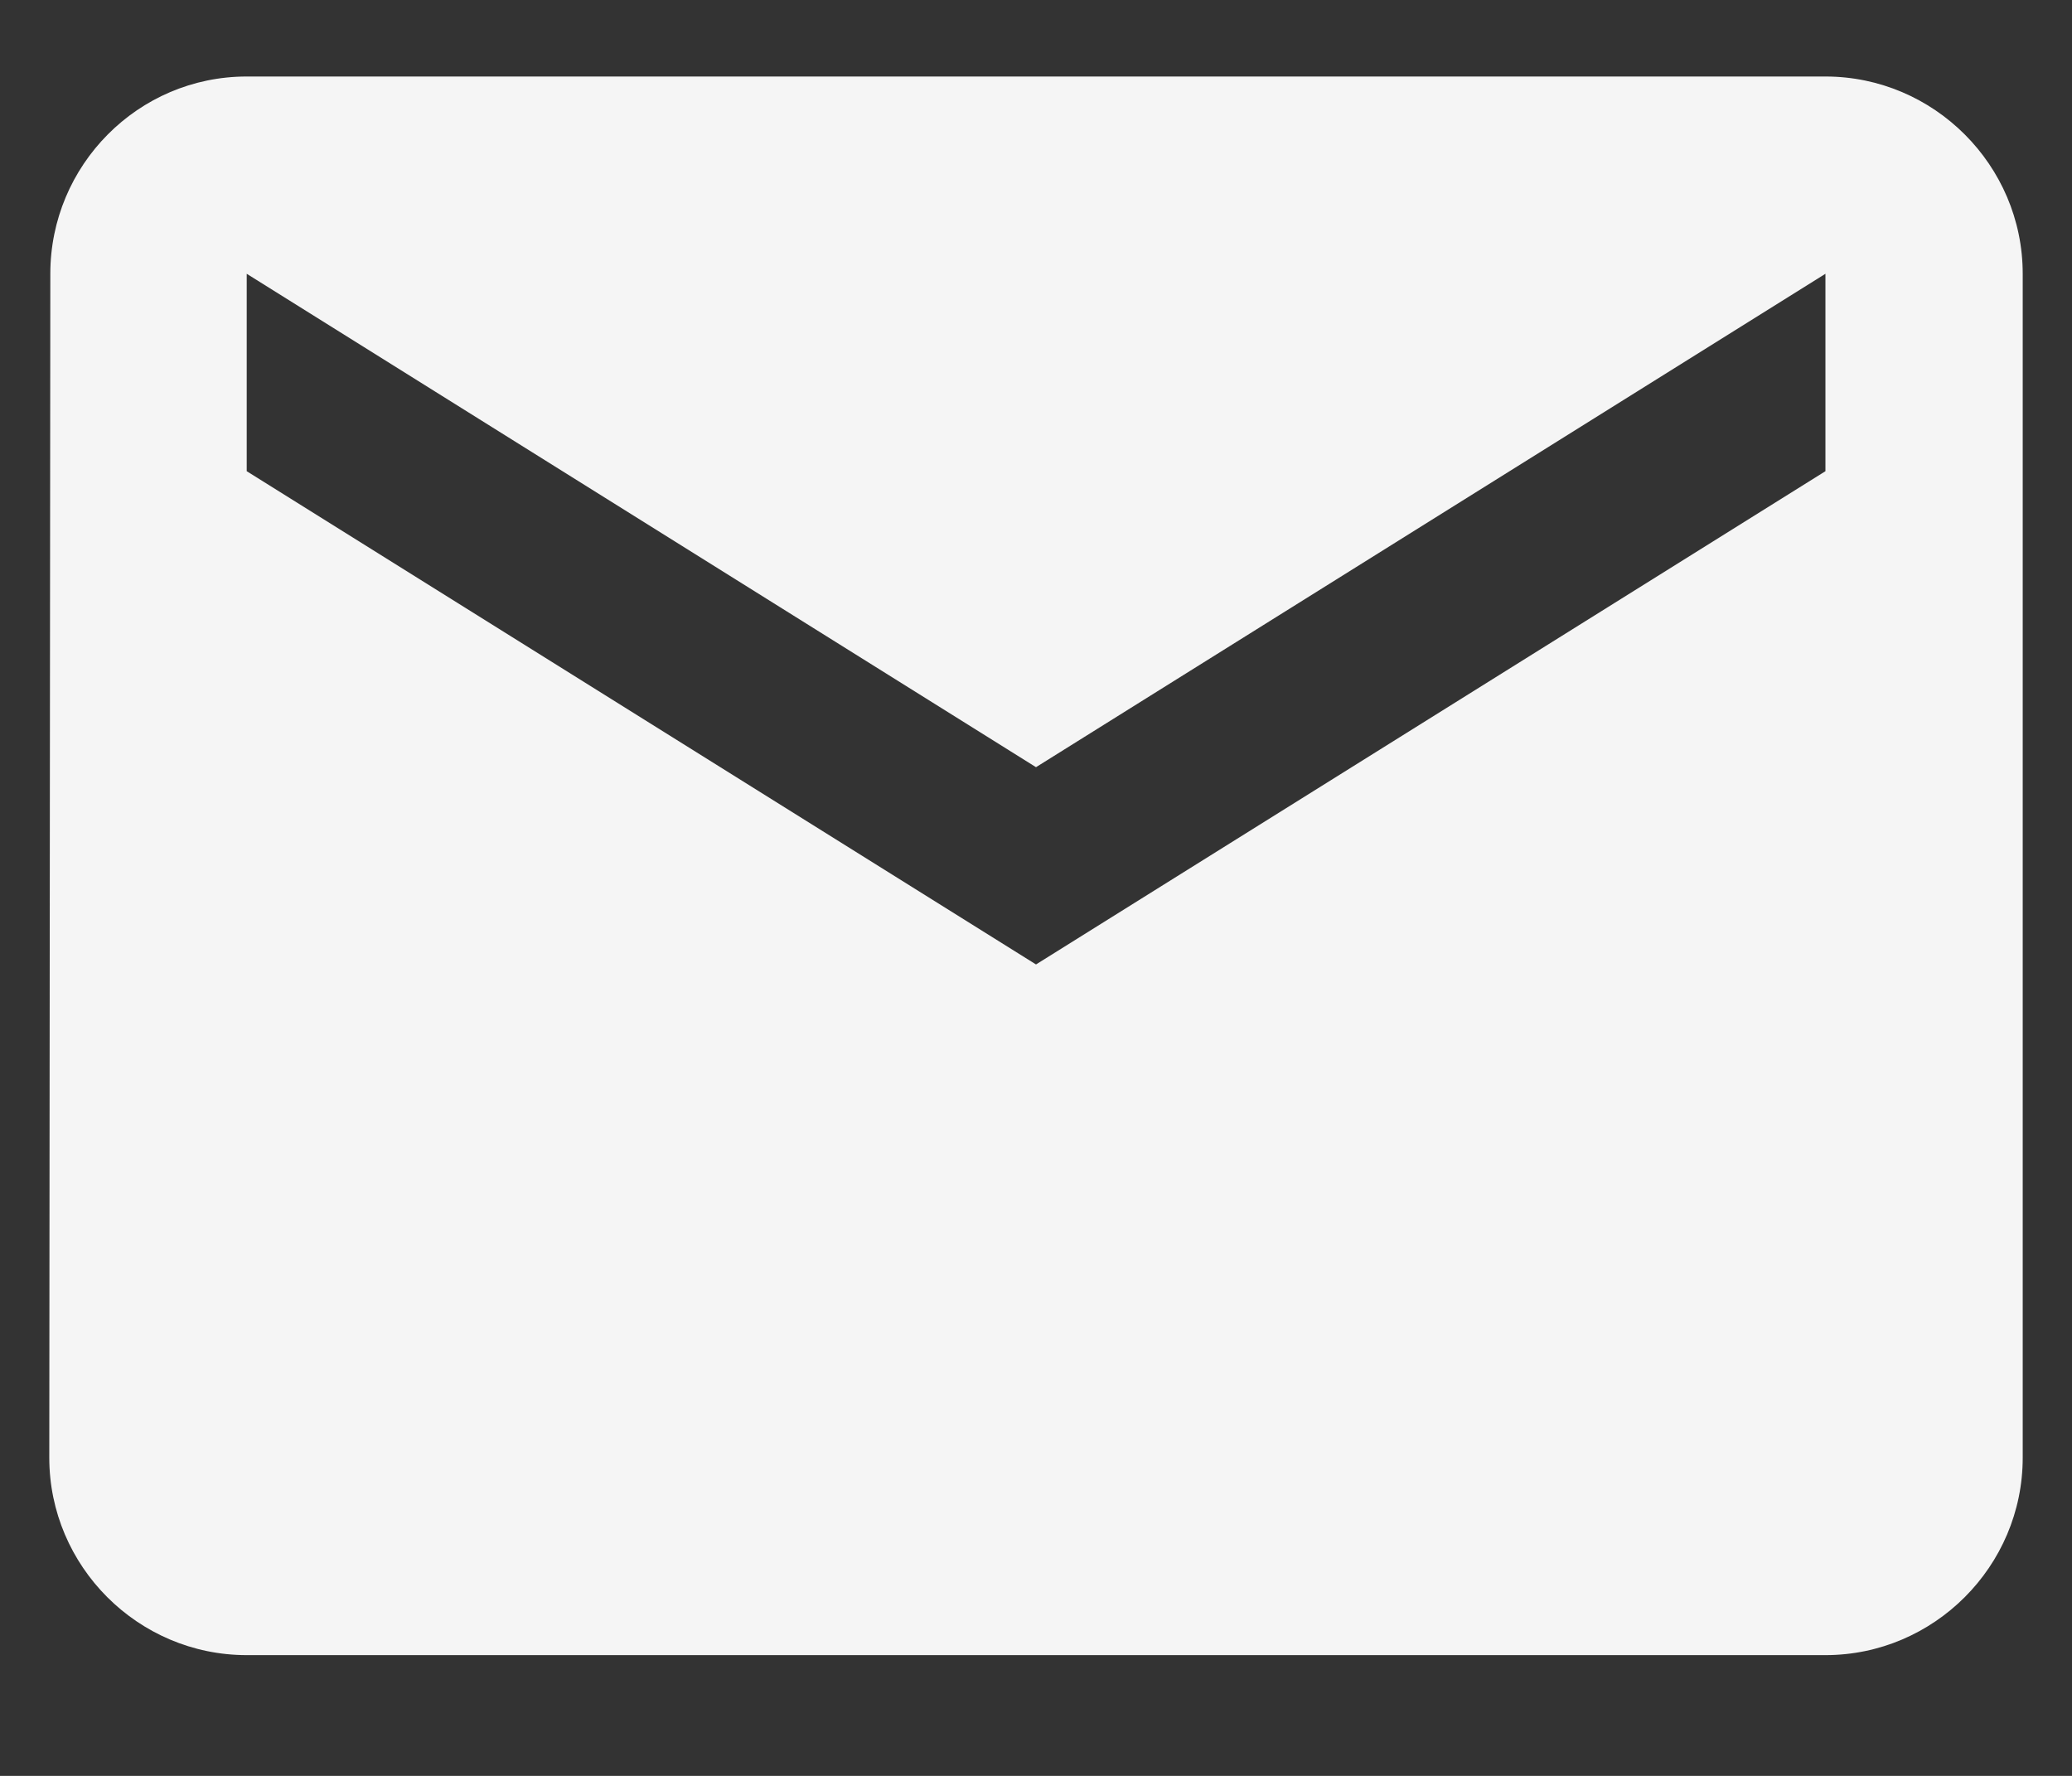 <svg width="14" height="12" viewBox="0 0 14 12" fill="none" xmlns="http://www.w3.org/2000/svg">
<rect x="0" y="0" width="14" height="12" fill="#333333" stroke="none"/>
<path d="M12.334 0.517H1.667C0.933 0.517 0.34 1.117 0.34 1.85L0.333 9.85C0.333 10.584 0.933 11.184 1.667 11.184H12.334C13.067 11.184 13.667 10.584 13.667 9.85V1.85C13.667 1.117 13.067 0.517 12.334 0.517ZM12.334 3.184L7 6.517L1.667 3.184V1.85L7 5.184L12.334 1.85V3.184Z" fill="#F5F5F5"/>
</svg>
